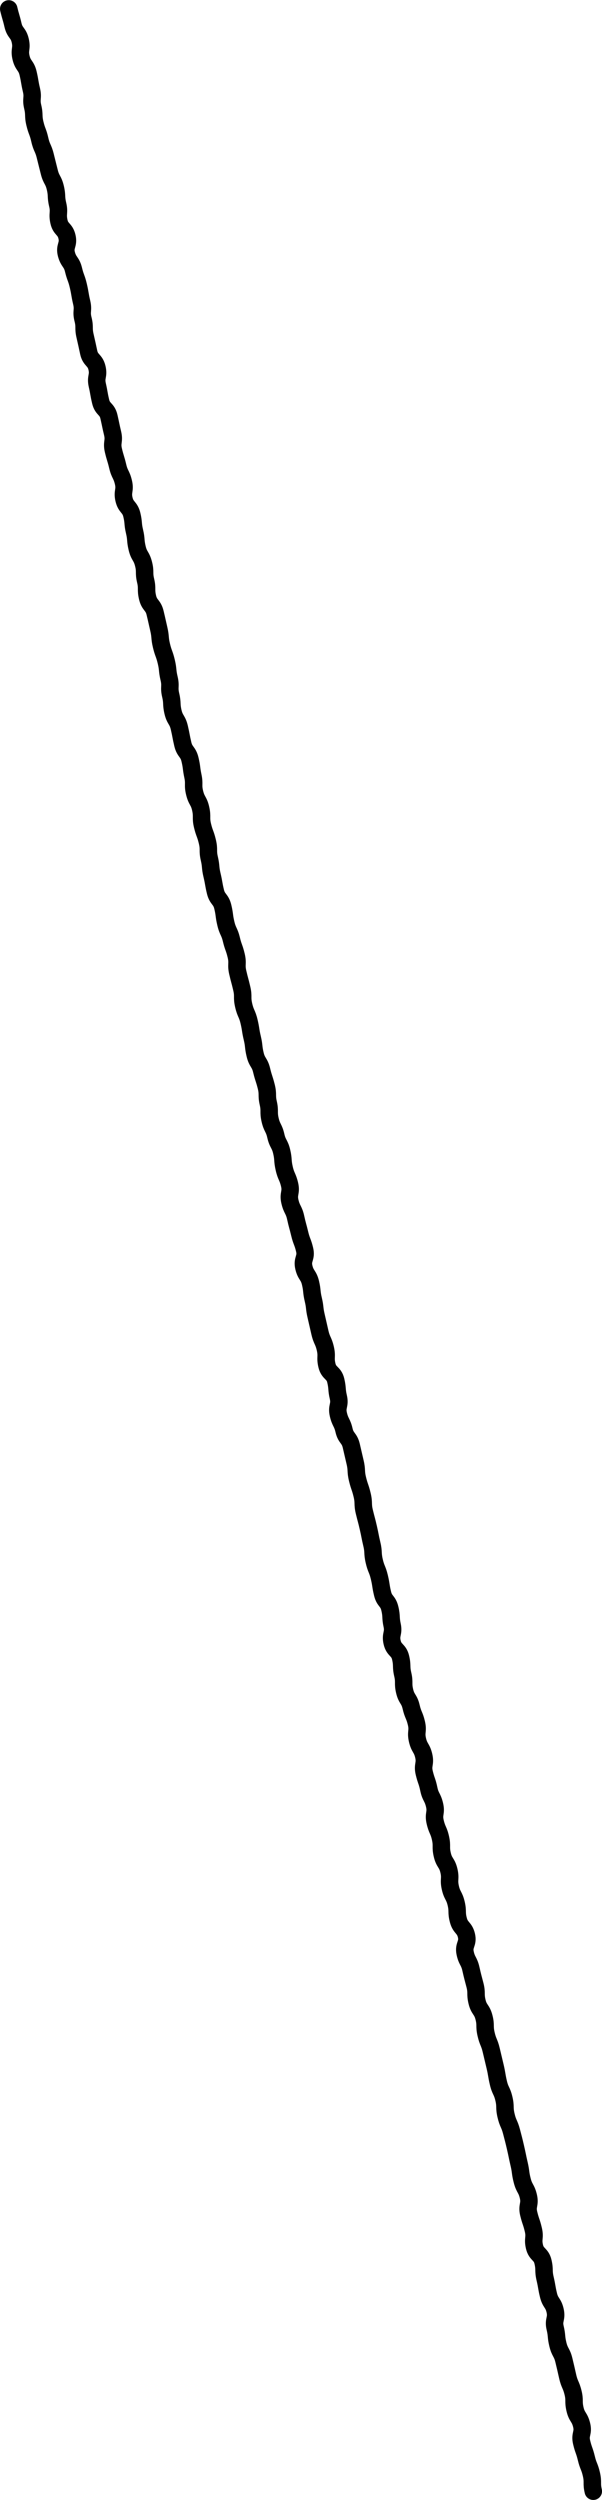<svg xmlns="http://www.w3.org/2000/svg" viewBox="0 0 149.29 619.67"><defs><style>.cls-1{fill:none;stroke:#000;stroke-linecap:round;stroke-linejoin:round;stroke-width:4.33px;}</style></defs><g id="Layer_2" data-name="Layer 2"><g id="sect1"><g id="connline"><path class="cls-1" d="M147.13,617.5c-.48-2,0-2.14-.46-4.16s-.78-2-1.26-4-.71-2-1.18-4,.51-2.25,0-4.28-1.16-1.86-1.63-3.88,0-2.13-.5-4.15-.86-1.93-1.33-4-.45-2-.93-4-1-1.89-1.49-3.91-.2-2.09-.68-4.11.45-2.24,0-4.26-1.18-1.86-1.66-3.88-.35-2-.83-4.07-.05-2.13-.52-4.15-1.65-1.75-2.12-3.77.2-2.18-.28-4.21-.67-2-1.15-4,.4-2.22-.08-4.25-1-1.89-1.52-3.91-.3-2.07-.77-4.09-.41-2-.89-4.07-.48-2-1-4-.88-1.93-1.36-4-.05-2.12-.53-4.15-.9-1.92-1.37-3.94-.34-2.06-.82-4.08-.48-2-.95-4-.81-1.95-1.28-4,0-2.12-.52-4.14-1.24-1.85-1.72-3.87,0-2.12-.52-4.14-.55-2-1-4-1-1.91-1.43-3.93.8-2.33.32-4.35-1.47-1.79-2-3.81-.07-2.12-.55-4.14-1-1.91-1.45-3.94.13-2.16-.35-4.19-1.15-1.86-1.63-3.89,0-2.14-.45-4.16-.84-1.94-1.32-4,.32-2.21-.16-4.23-1-1.92-1.42-3.94-.65-2-1.13-4,.34-2.22-.13-4.24-1.08-1.88-1.55-3.91.21-2.18-.27-4.2-.82-1.94-1.3-4-1.13-1.87-1.61-3.89,0-2.14-.47-4.16-.06-2.12-.53-4.15-1.62-1.75-2.1-3.78.44-2.24,0-4.26-.09-2.12-.57-4.14S95.35,397,94.87,395s-.32-2.06-.8-4.08-.8-1.95-1.27-4-.1-2.11-.58-4.14-.4-2-.87-4.06-.52-2-1-4-.06-2.12-.54-4.14-.68-2-1.16-4-.11-2.11-.59-4.14-.46-2-.94-4.05-1.33-1.82-1.8-3.85-.94-1.92-1.41-3.94.47-2.25,0-4.27-.17-2.1-.64-4.12-1.71-1.74-2.19-3.76.07-2.15-.4-4.18-.87-1.93-1.35-4-.45-2-.93-4.06-.23-2.08-.71-4.1S77.47,320,77,318s-1.18-1.86-1.65-3.88.67-2.3.2-4.32-.75-2-1.23-4-.56-2-1-4-.94-1.92-1.42-3.94.39-2.23-.09-4.25-.86-1.94-1.33-4-.15-2.11-.62-4.13-1-1.91-1.46-3.94-.94-1.91-1.41-3.94,0-2.14-.46-4.16,0-2.13-.51-4.15-.66-2-1.14-4-1.13-1.87-1.61-3.89-.23-2.09-.71-4.11-.32-2.06-.8-4.09-.85-1.93-1.33-4,0-2.13-.47-4.16-.54-2-1-4,.09-2.16-.39-4.18-.71-2-1.19-4-.89-1.93-1.37-3.95-.27-2.07-.75-4.1S53.9,223,53.42,221s-.36-2.06-.84-4.08-.2-2.09-.67-4.12,0-2.13-.48-4.16-.73-2-1.21-4,0-2.14-.45-4.17-1-1.89-1.5-3.92,0-2.15-.43-4.17-.24-2.08-.72-4.11-1.32-1.82-1.79-3.84-.39-2.05-.86-4.07-1.1-1.88-1.57-3.9-.09-2.11-.57-4.14.08-2.15-.4-4.17-.21-2.09-.69-4.12-.72-2-1.2-4-.19-2.09-.66-4.12-.44-2-.92-4-1.4-1.81-1.87-3.83,0-2.14-.48-4.16,0-2.13-.52-4.16-1.1-1.87-1.58-3.9-.17-2.09-.65-4.12-.18-2.09-.66-4.11-1.46-1.8-1.94-3.82.33-2.22-.15-4.25-.93-1.91-1.41-3.94-.61-2-1.08-4,.28-2.21-.2-4.23-.43-2-.9-4.07-1.58-1.76-2.06-3.79-.36-2-.83-4.08.4-2.23-.08-4.26S22.44,89.38,22,87.36s-.42-2-.9-4.07,0-2.13-.51-4.15.14-2.17-.34-4.2-.35-2.06-.82-4.08-.72-2-1.2-4S17,65,16.47,63s.61-2.29.14-4.31-1.57-1.77-2-3.79.17-2.18-.31-4.21-.1-2.11-.58-4.14-1-1.9-1.5-3.92-.51-2-1-4-.88-1.93-1.35-4-.73-2-1.21-4-.07-2.13-.55-4.15.16-2.18-.32-4.21-.35-2.06-.82-4.08S5.7,16.33,5.22,14.3s.27-2.2-.2-4.23S3.69,8.24,3.22,6.21s-.58-2-1.05-4"/></g></g></g></svg>